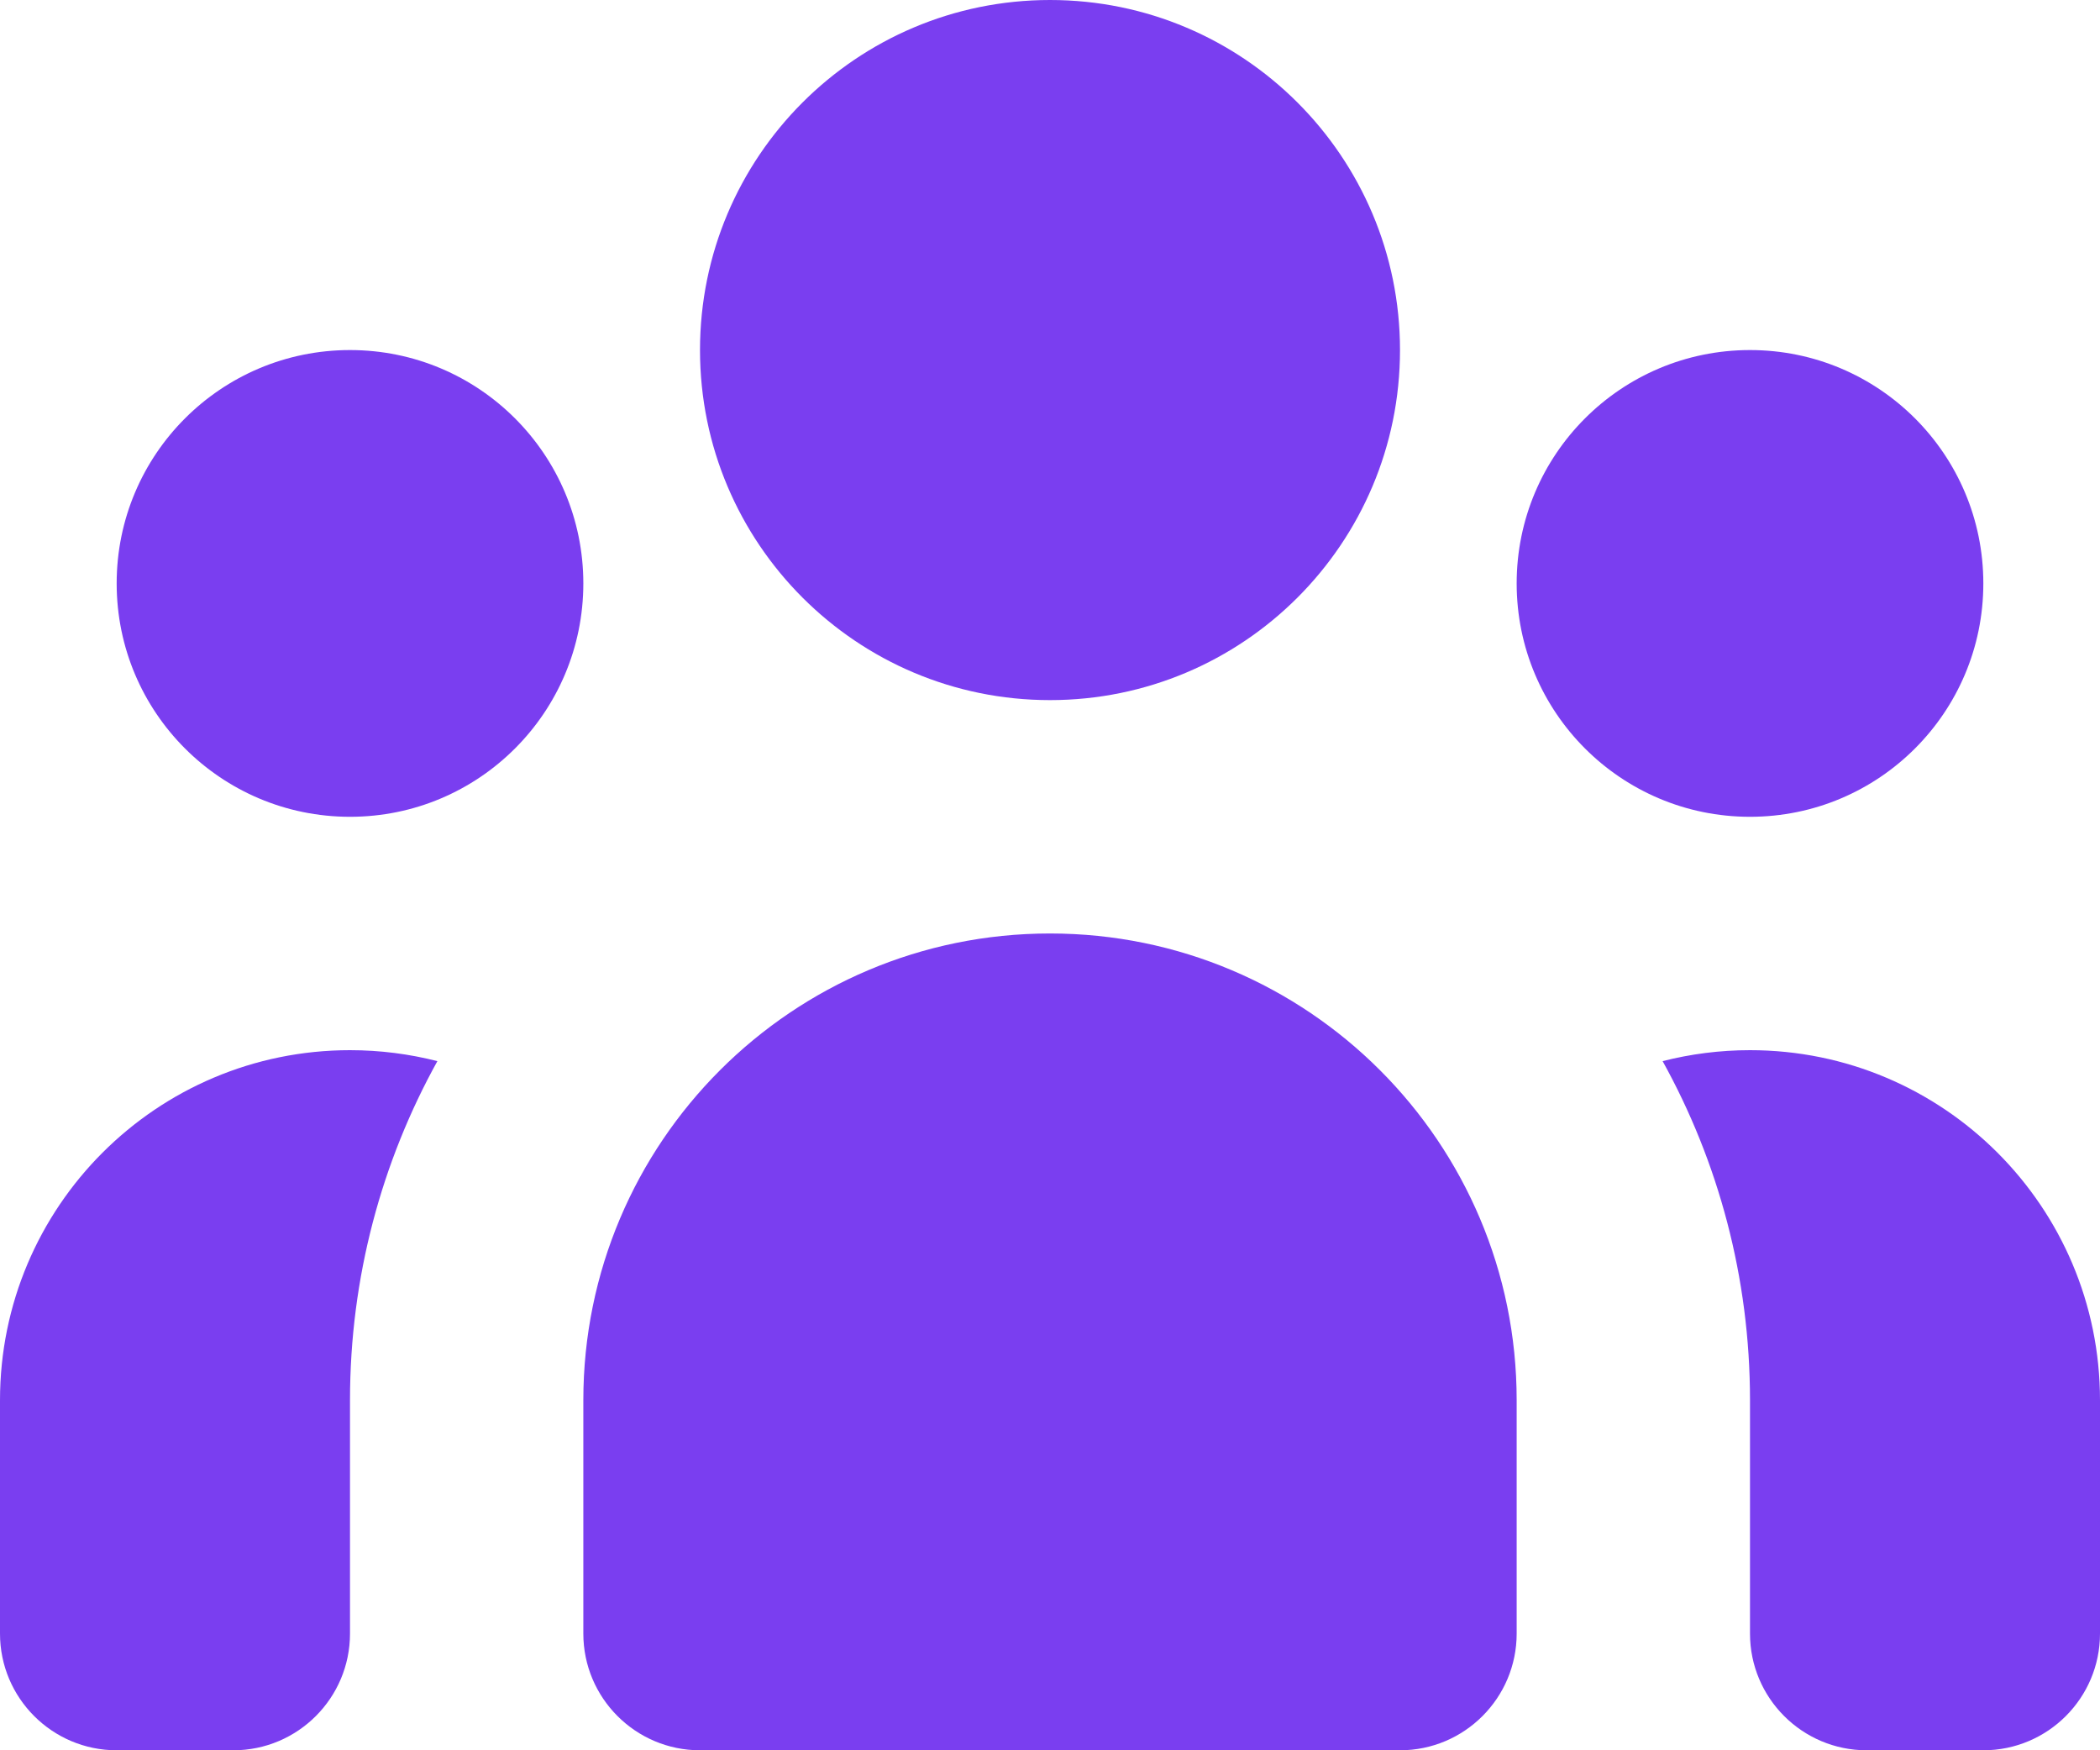 <svg width="18" height="15" viewBox="0 0 18 15" fill="none" xmlns="http://www.w3.org/2000/svg">
<path d="M12 3C12 4.657 10.657 6 9 6C7.343 6 6 4.657 6 3C6 1.343 7.343 0 9 0C10.657 0 12 1.343 12 3Z" fill="#7A3EF0"/>
<path d="M17 5C17 6.105 16.105 7 15 7C13.895 7 13 6.105 13 5C13 3.895 13.895 3 15 3C16.105 3 17 3.895 17 5Z" fill="#7A3EF0"/>
<path d="M13 12C13 9.791 11.209 8 9 8C6.791 8 5 9.791 5 12V14C5 14.552 5.448 15 6 15H12C12.552 15 13 14.552 13 14V12Z" fill="#7A3EF0"/>
<path d="M5 5C5 6.105 4.105 7 3 7C1.895 7 1 6.105 1 5C1 3.895 1.895 3 3 3C4.105 3 5 3.895 5 5Z" fill="#7A3EF0"/>
<path d="M16 15C15.448 15 15 14.552 15 14V12C15 10.946 14.728 9.955 14.251 9.094C14.49 9.033 14.741 9 15 9C16.657 9 18 10.343 18 12V14C18 14.552 17.552 15 17 15H16Z" fill="#7A3EF0"/>
<path d="M3.749 9.094C3.272 9.955 3 10.946 3 12V14C3 14.552 2.552 15 2 15H1C0.448 15 0 14.552 0 14V12C0 10.343 1.343 9 3 9C3.259 9 3.51 9.033 3.749 9.094Z" fill="#7A3EF0"/>
</svg>

